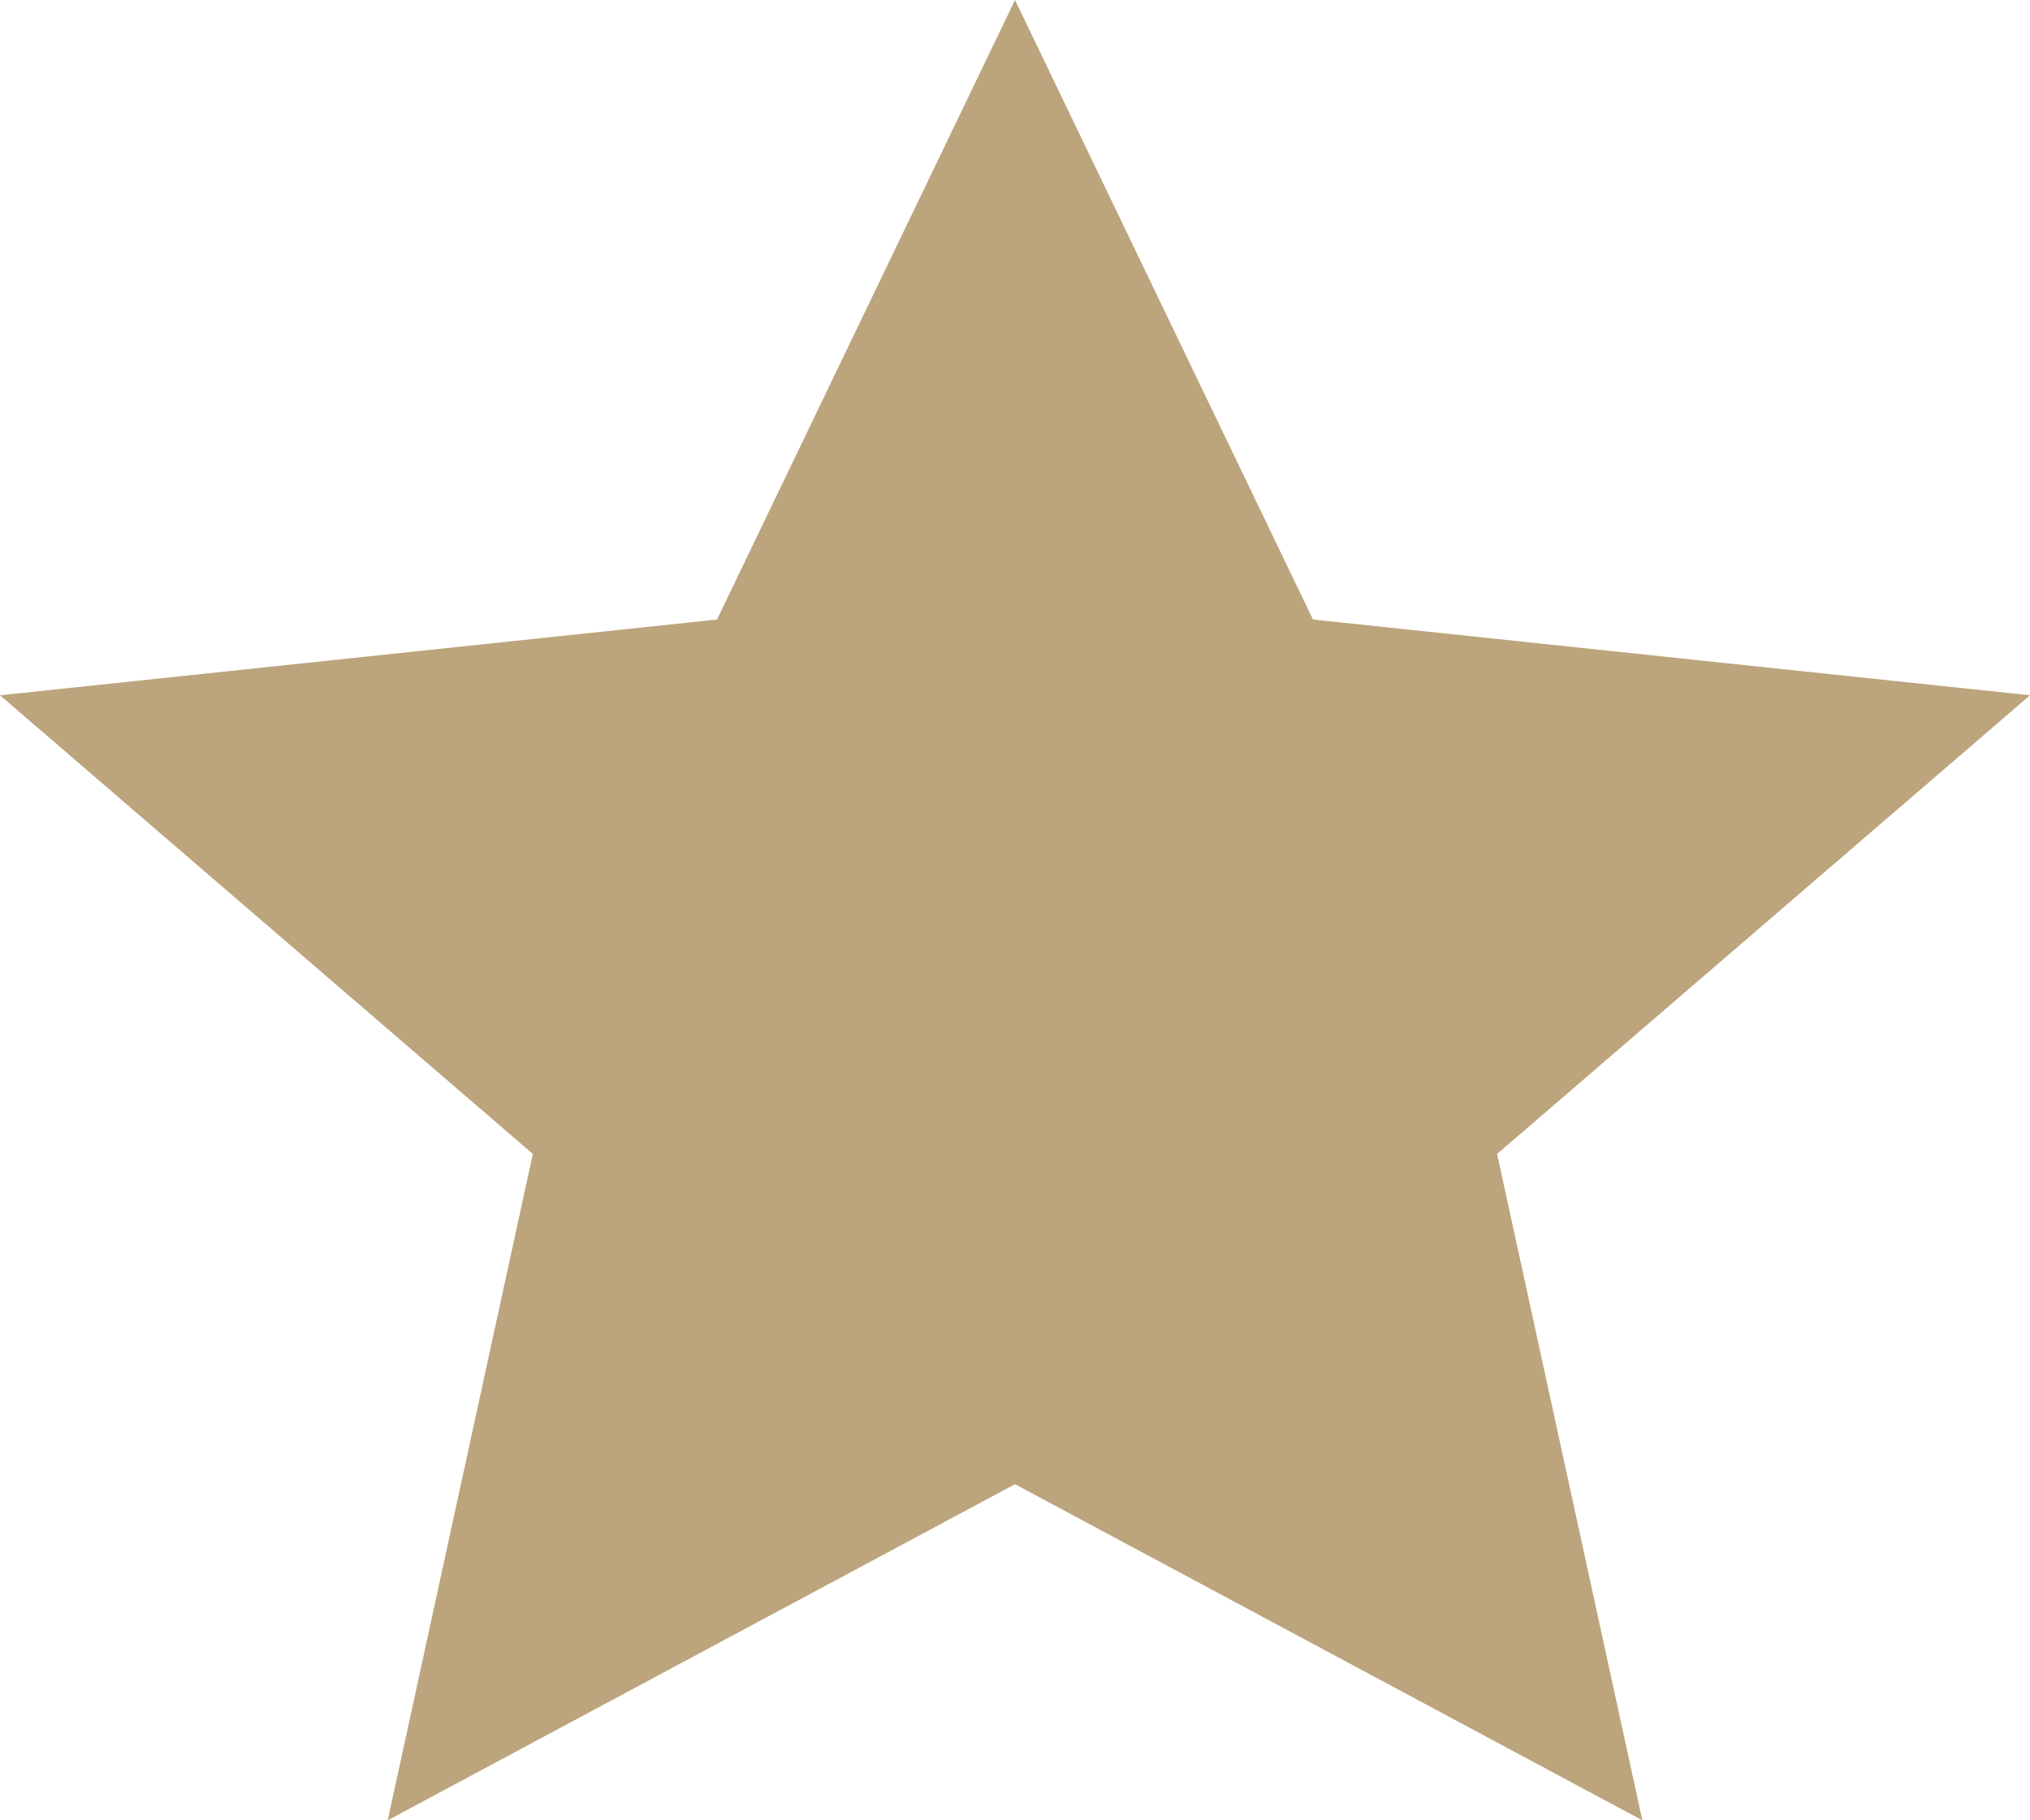 <svg width="29" height="26" viewBox="0 0 29 26" fill="none" xmlns="http://www.w3.org/2000/svg">
<path d="M14.5 0L18.757 8.849L29 9.931L21.387 16.482L23.462 26L14.5 21.199L5.539 26L7.612 16.482L0 9.931L10.243 8.849L14.5 0Z" fill="#BCA47C"/>
</svg>
